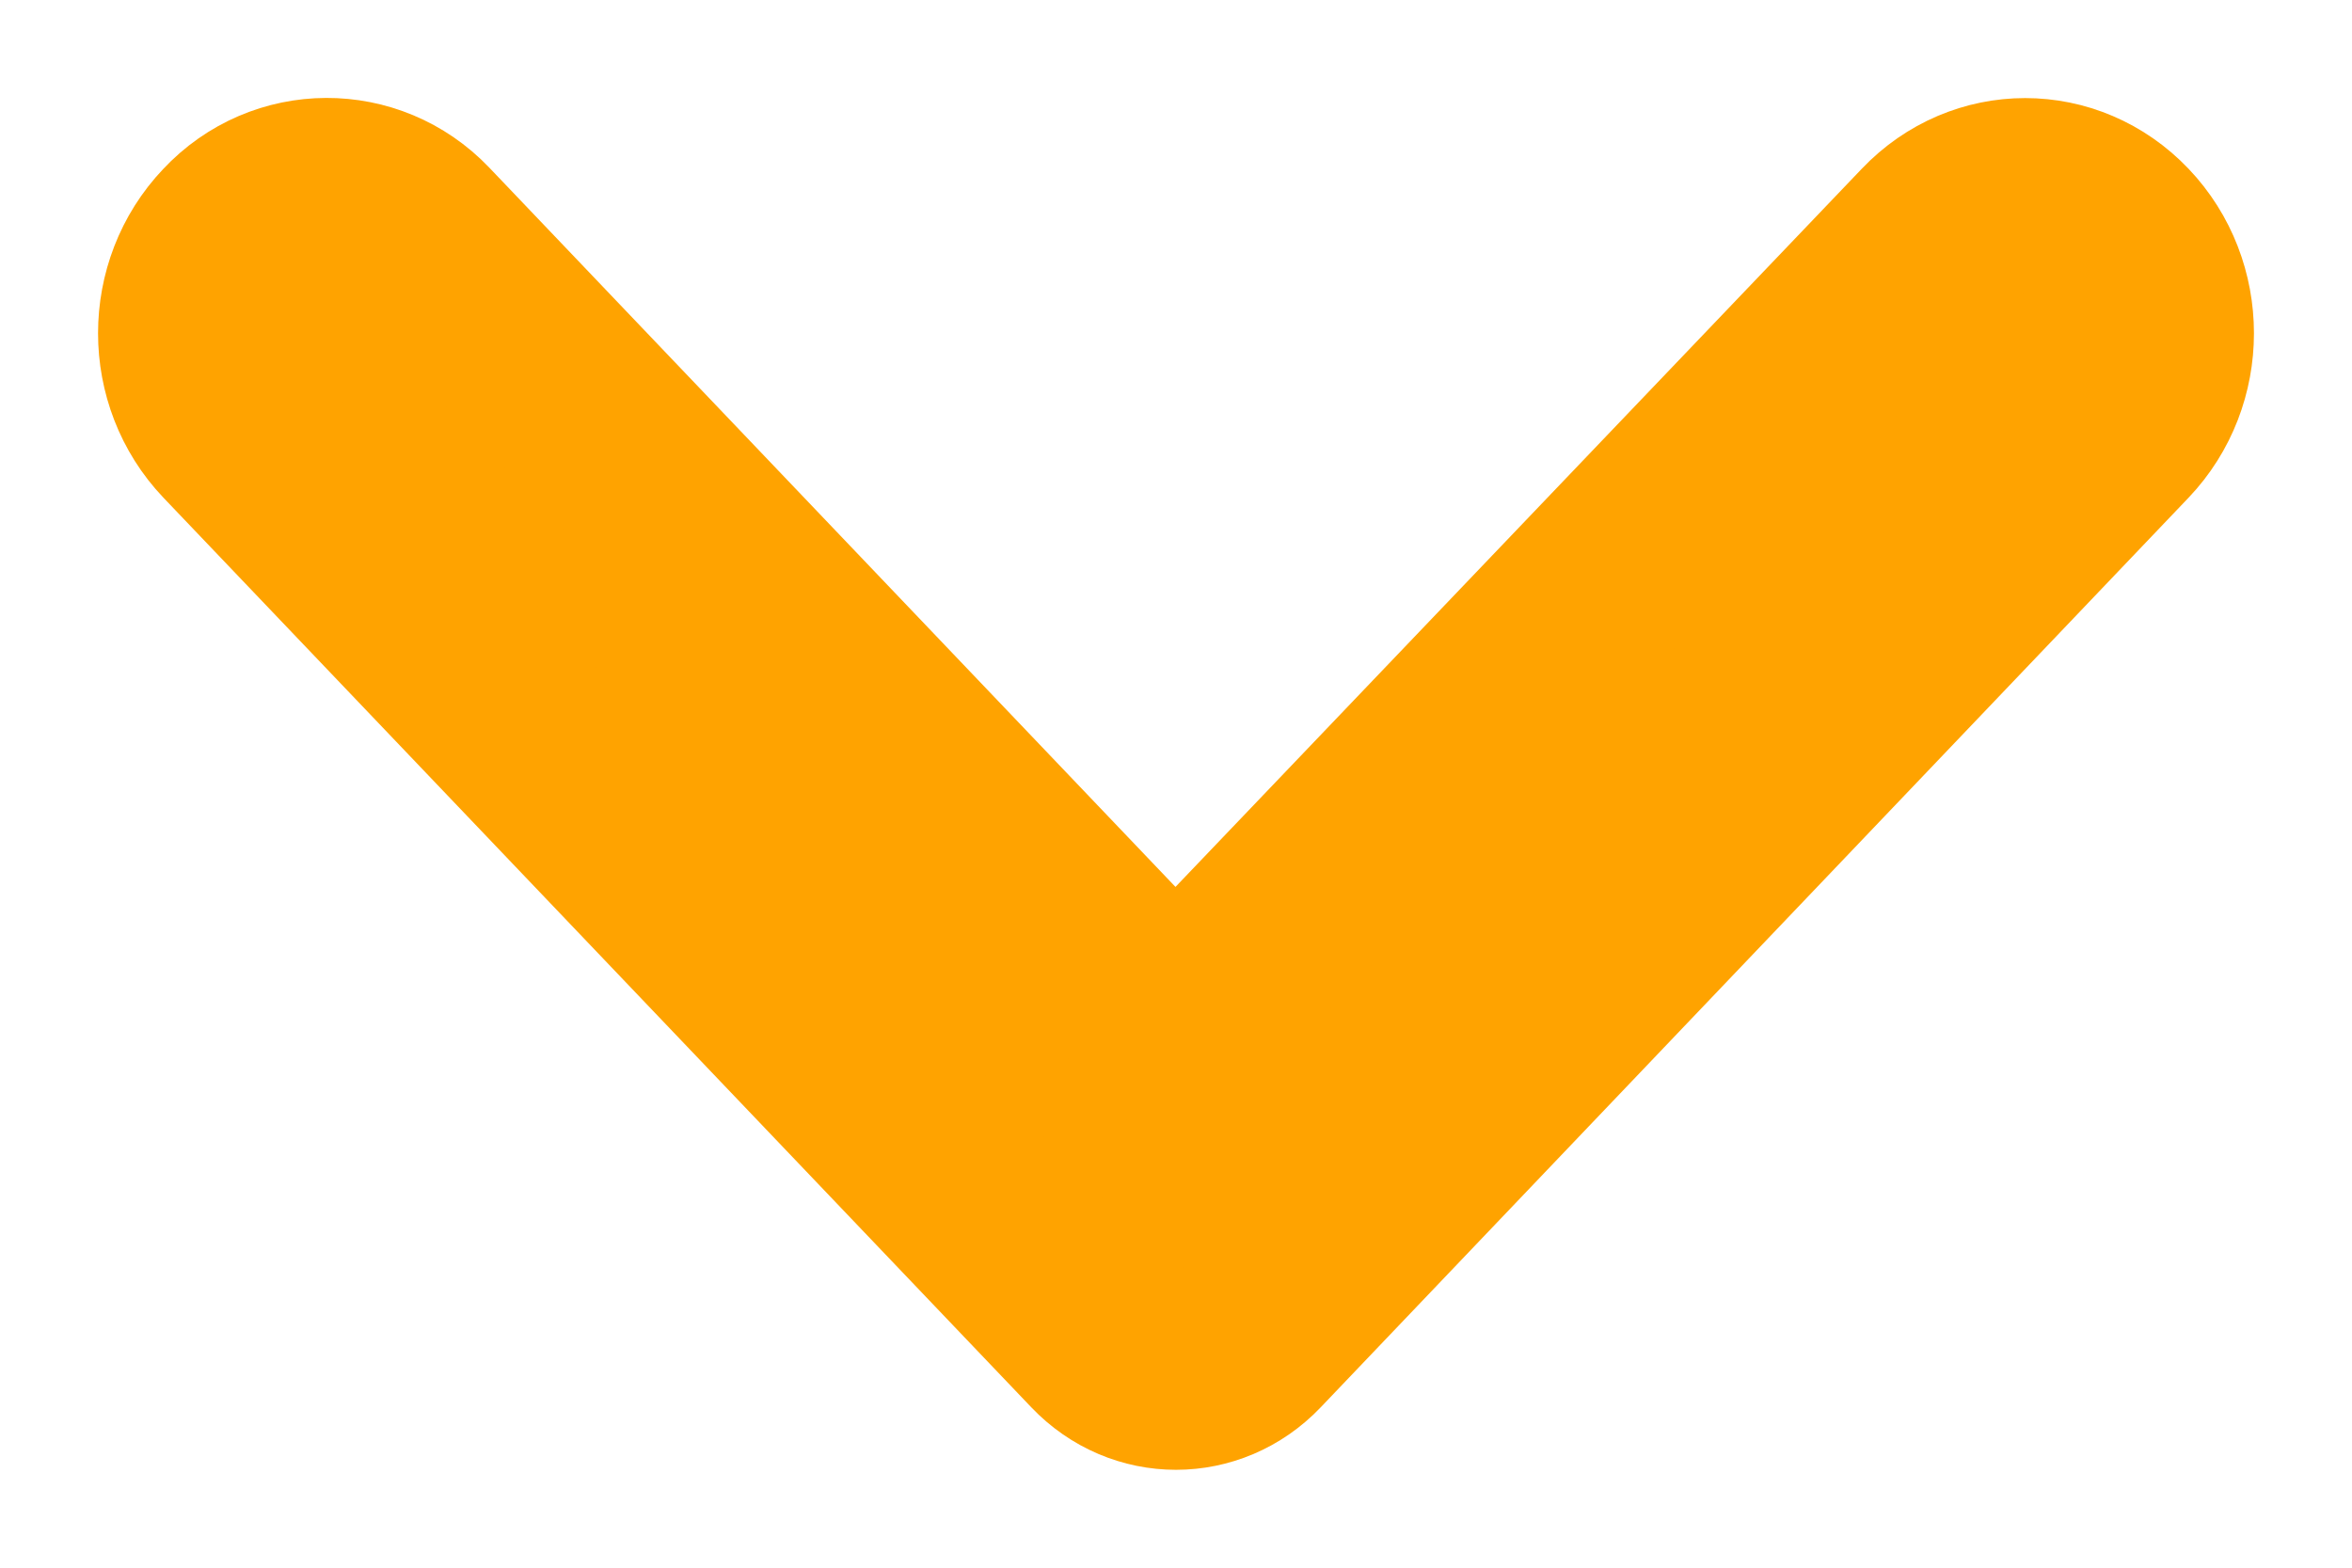 <svg width="12" height="8" viewBox="0 0 12 8" fill="none" xmlns="http://www.w3.org/2000/svg">
<path fill-rule="evenodd" clip-rule="evenodd" d="M1.196 1.206C0.935 1.48 0.935 1.921 1.196 2.195L5.624 6.837C5.832 7.055 6.168 7.055 6.376 6.837L10.804 2.195C11.065 1.921 11.065 1.48 10.804 1.206C10.543 0.932 10.122 0.932 9.861 1.206L5.997 5.25L2.134 1.2C1.878 0.932 1.452 0.932 1.196 1.206Z" fill="#FFA300" stroke="#FFA300"/>
</svg>
